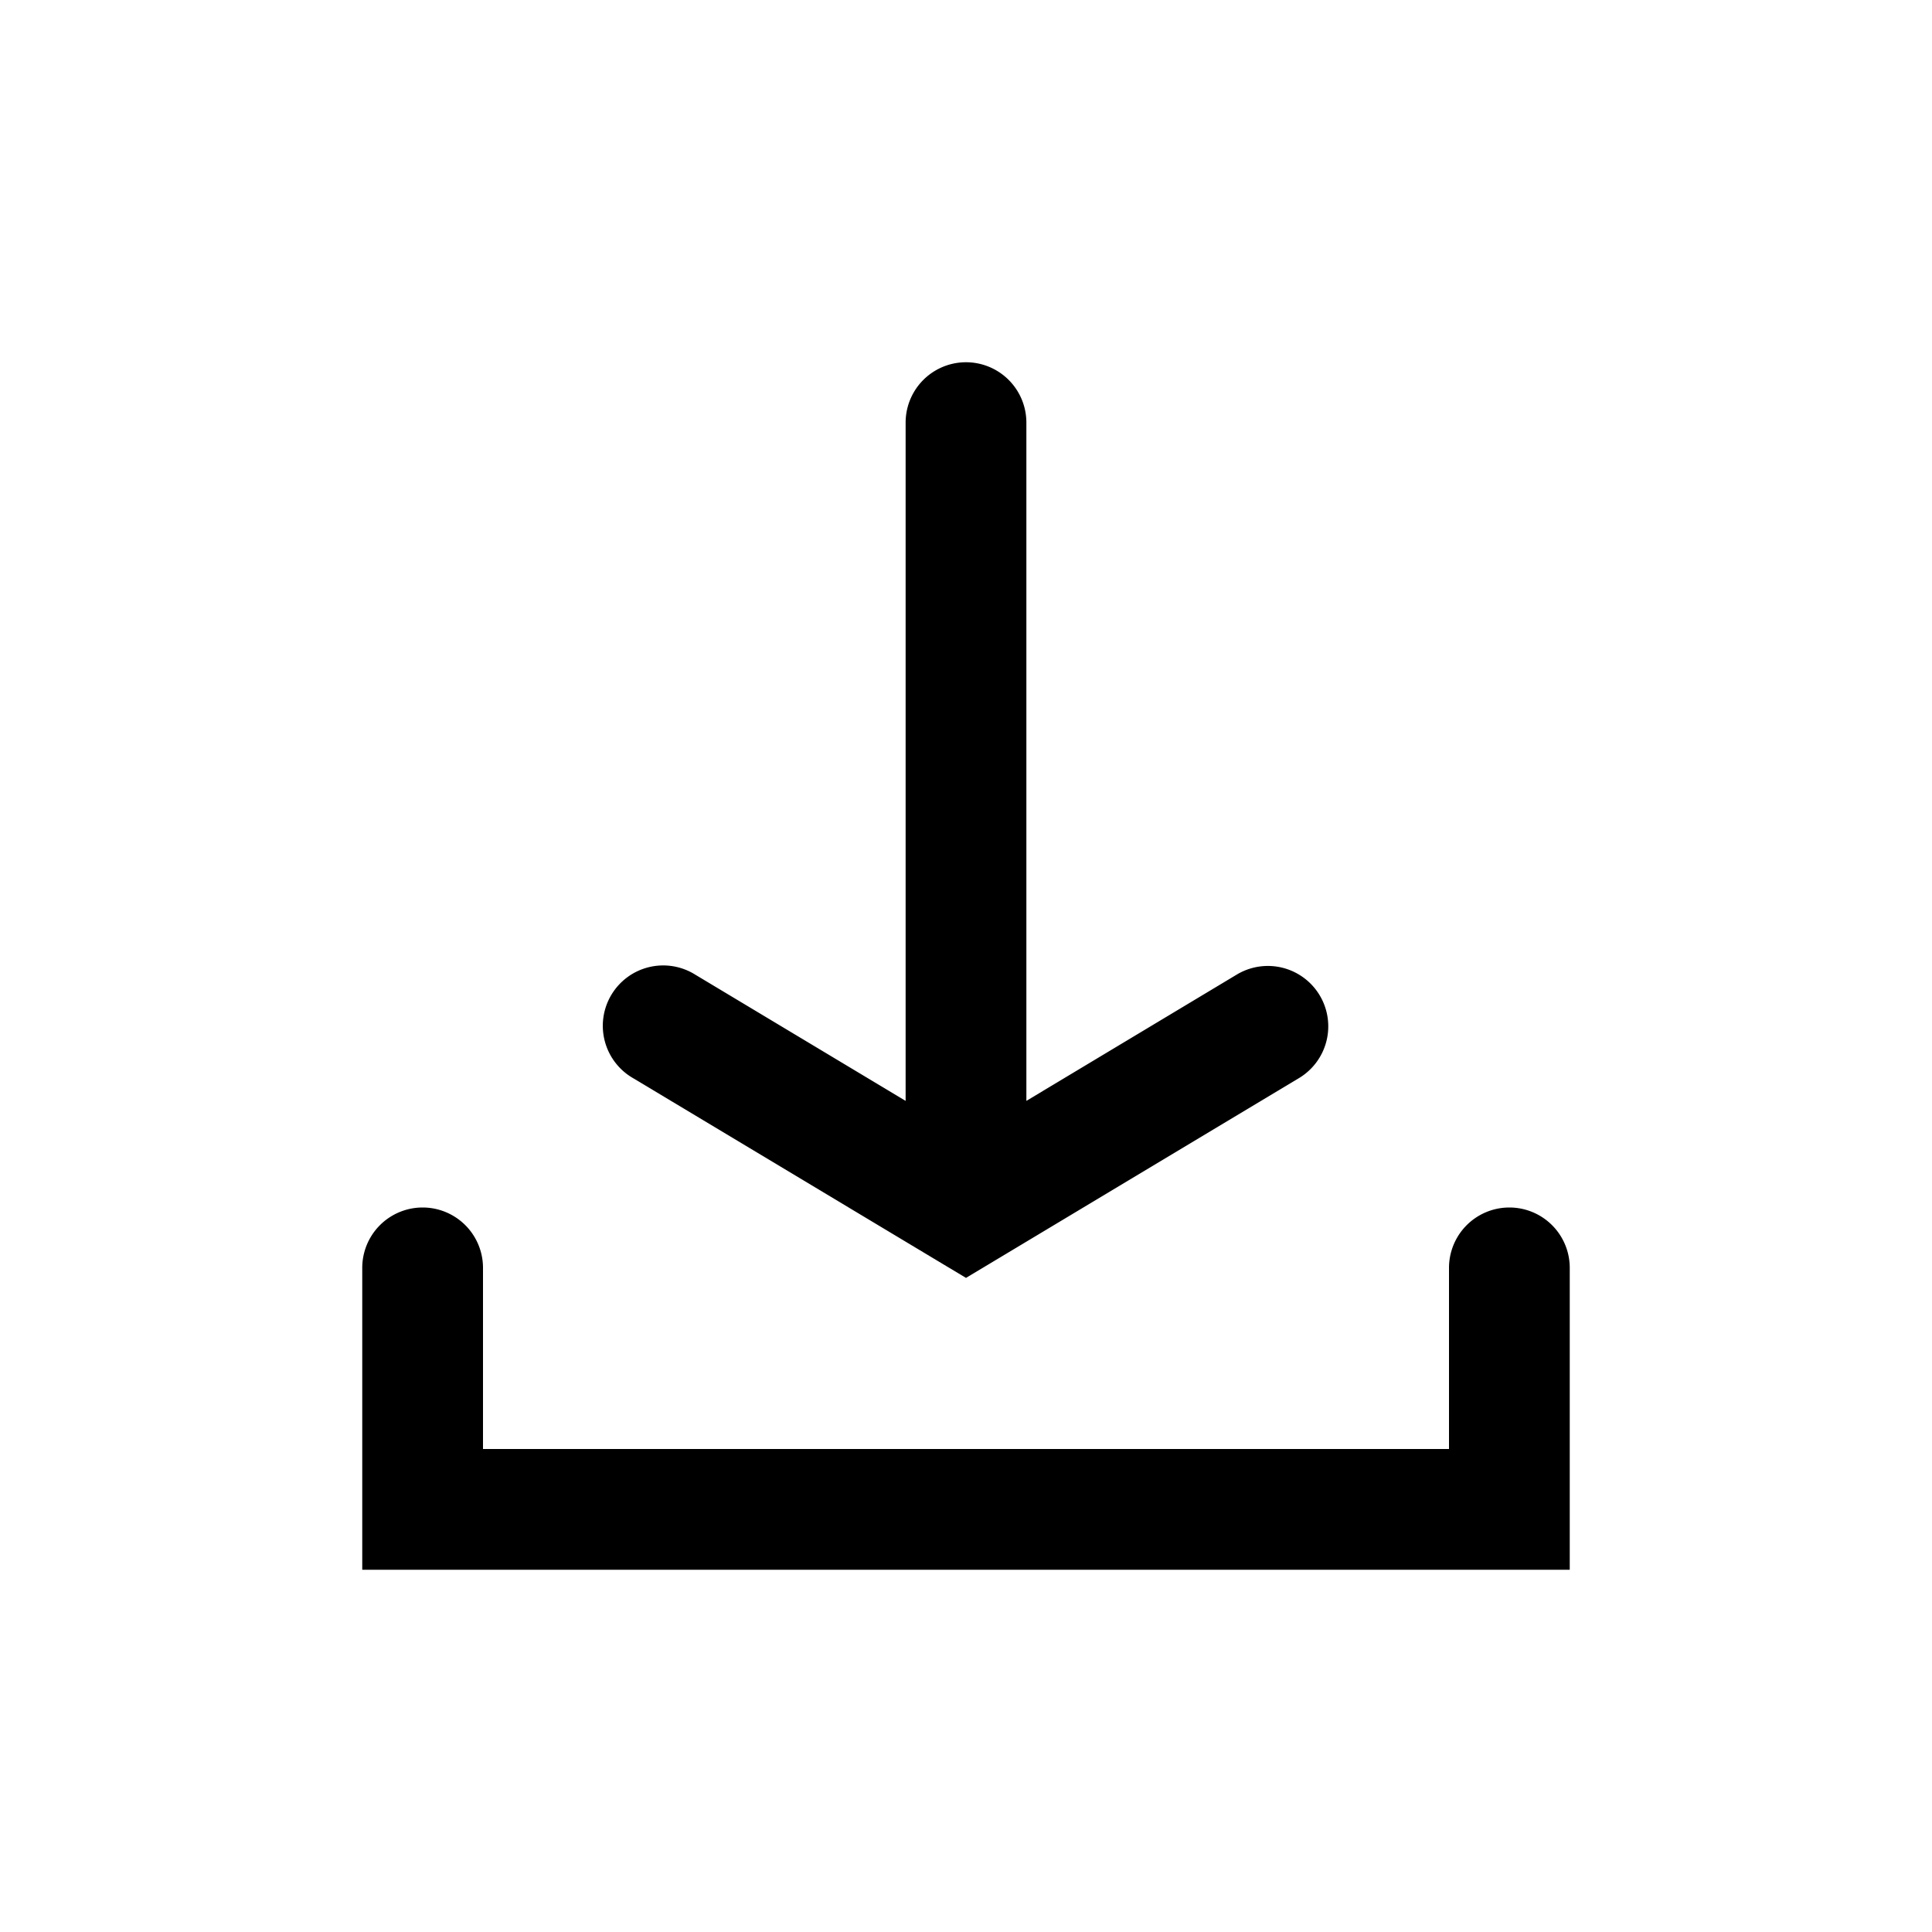 <svg viewBox="0 0 32 32" xmlns="http://www.w3.org/2000/svg"><path d="M26 21v5H6v-5a1 1 0 012 0v3h16v-3a1 1 0 012 0zm-15.515-3.143L16 21.166l5.515-3.309a1 1 0 10-1.03-1.715L17 18.234V7a1 1 0 00-2 0v11.234l-3.485-2.091a1 1 0 10-1.03 1.714z"/></svg>